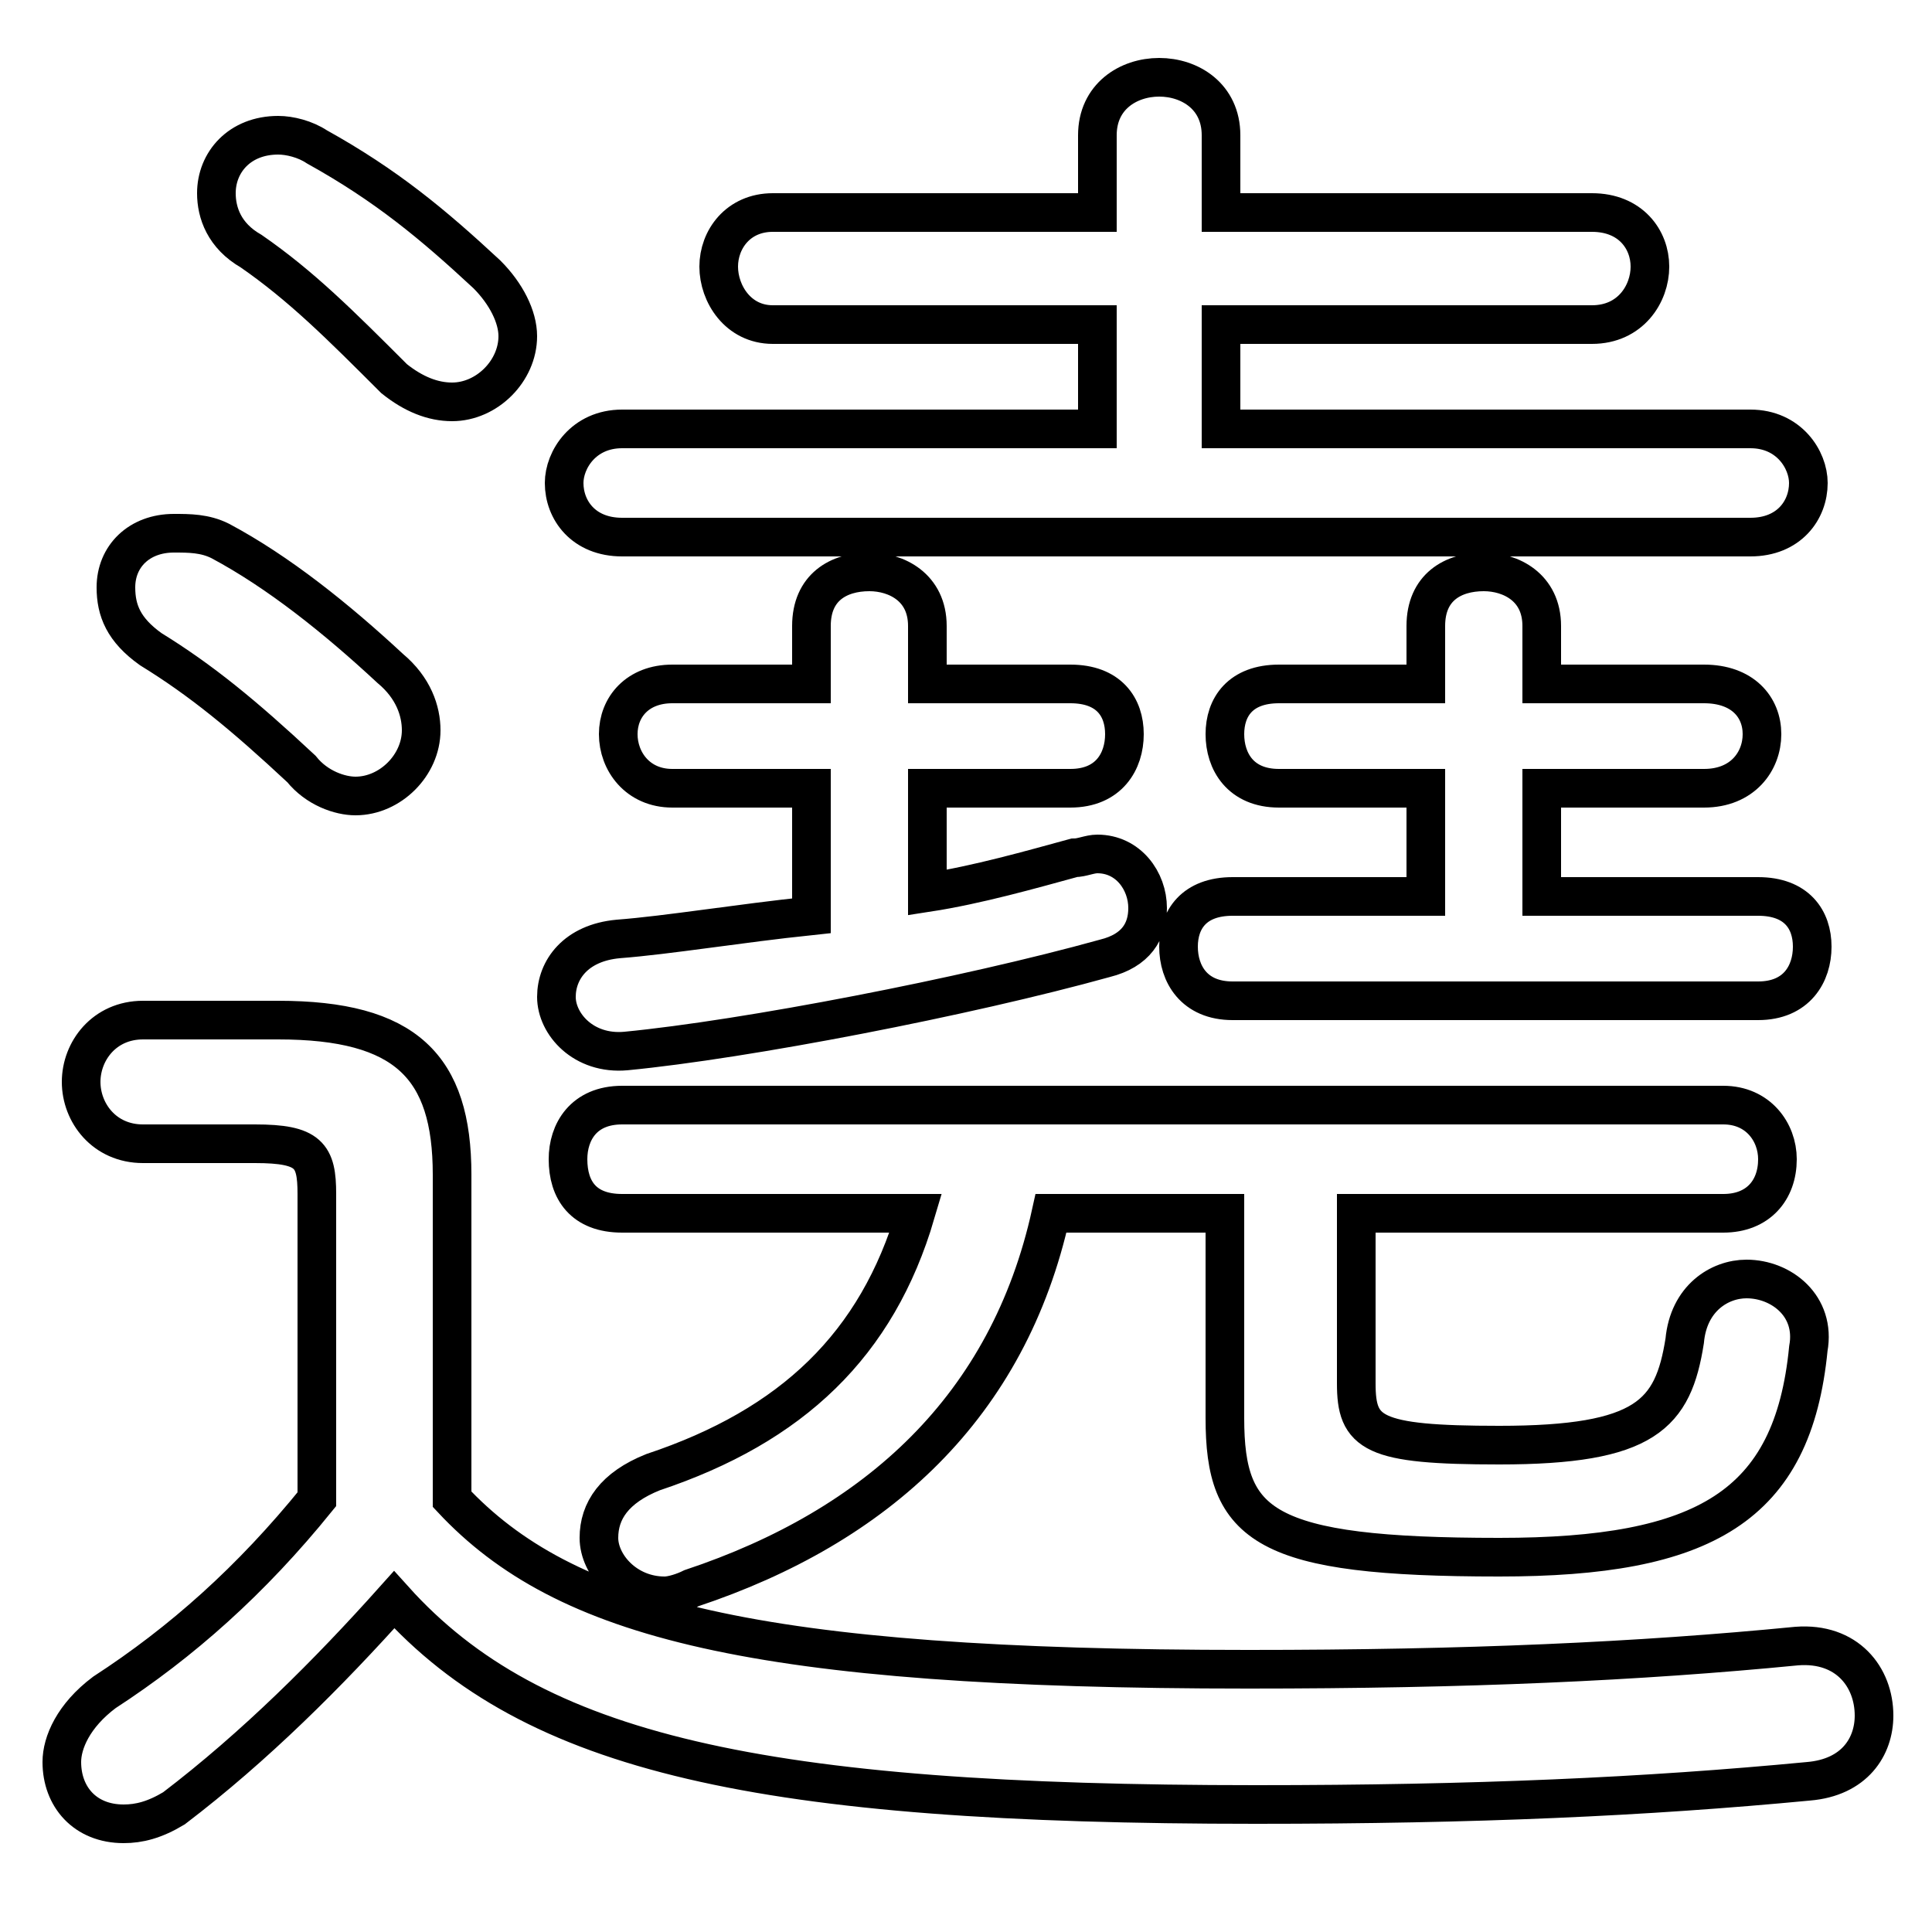 <svg xmlns="http://www.w3.org/2000/svg" viewBox="0 -44.0 50.0 50.0">
    <rect x="0" y="-44.0" width="50.0" height="50.0" fill="#808080" stroke="none"/>
    <g transform="scale(1, -1)">
        <!-- ボディの枠 -->
        <rect x="0" y="-6.0" width="50.0" height="50.0"
            stroke="white" fill="white"/>
        <!-- グリフ座標系の原点 -->
        <circle cx="0" cy="0" r="5" fill="white"/>
        <!-- グリフのアウトライン -->
        <g style="fill:none;stroke:#000000;stroke-width:1;">
<path d="M 8.2 40.2 C 7.9 40.4 7.5 40.5 7.2 40.5 C 6.2 40.5 5.6 39.8 5.6 39.0 C 5.6 38.5 5.8 37.9 6.5 37.5 C 7.8 36.6 8.8 35.6 10.2 34.2 C 10.7 33.8 11.2 33.6 11.7 33.6 C 12.6 33.6 13.4 34.4 13.4 35.3 C 13.4 35.8 13.1 36.4 12.6 36.9 C 11.2 38.2 10.0 39.2 8.2 40.2 Z M 31.6 32.9 L 31.6 35.6 L 41.2 35.6 C 42.2 35.6 42.7 36.4 42.7 37.1 C 42.7 37.8 42.2 38.5 41.2 38.5 L 31.6 38.5 L 31.6 40.5 C 31.6 41.5 30.8 42.0 30.0 42.0 C 29.2 42.0 28.4 41.5 28.4 40.5 L 28.4 38.5 L 20.0 38.5 C 19.1 38.5 18.6 37.8 18.6 37.1 C 18.6 36.4 19.1 35.6 20.0 35.6 L 28.4 35.6 L 28.4 32.9 L 16.1 32.9 C 15.1 32.9 14.6 32.1 14.6 31.5 C 14.6 30.8 15.1 30.1 16.1 30.1 L 45.3 30.1 C 46.3 30.1 46.8 30.8 46.8 31.5 C 46.8 32.1 46.3 32.9 45.3 32.9 Z M 11.7 13.6 C 11.7 16.4 10.5 17.6 7.2 17.6 L 3.7 17.6 C 2.7 17.6 2.1 16.8 2.1 16.0 C 2.1 15.2 2.7 14.4 3.7 14.4 L 6.6 14.4 C 8.0 14.4 8.2 14.1 8.2 13.1 L 8.2 5.2 C 6.5 3.1 4.7 1.5 2.7 0.2 C 1.9 -0.4 1.6 -1.1 1.6 -1.6 C 1.6 -2.5 2.2 -3.2 3.2 -3.2 C 3.6 -3.2 4.0 -3.1 4.5 -2.8 C 6.6 -1.2 8.5 0.7 10.2 2.6 C 13.8 -1.4 19.7 -2.7 32.5 -2.7 C 38.2 -2.7 42.6 -2.5 46.8 -2.1 C 48.0 -2.0 48.5 -1.2 48.5 -0.4 C 48.5 0.6 47.8 1.5 46.5 1.4 C 42.4 1.0 38.0 0.8 32.3 0.8 C 19.5 0.8 14.6 2.1 11.7 5.2 Z M 5.7 30.0 C 5.3 30.2 4.9 30.2 4.5 30.2 C 3.6 30.2 3.0 29.6 3.0 28.8 C 3.0 28.2 3.2 27.7 3.9 27.2 C 5.2 26.4 6.3 25.5 7.8 24.1 C 8.2 23.6 8.8 23.4 9.2 23.4 C 10.1 23.4 10.9 24.2 10.9 25.1 C 10.9 25.6 10.7 26.2 10.1 26.7 C 8.7 28.0 7.2 29.2 5.7 30.0 Z M 35.1 12.6 L 44.6 12.6 C 45.5 12.6 46.0 13.2 46.0 14.0 C 46.0 14.7 45.5 15.4 44.6 15.4 L 16.1 15.4 C 15.1 15.4 14.7 14.7 14.7 14.0 C 14.7 13.2 15.1 12.6 16.1 12.6 L 23.7 12.6 C 22.7 9.2 20.5 7.1 16.9 5.9 C 15.9 5.5 15.5 4.9 15.5 4.2 C 15.5 3.5 16.2 2.7 17.2 2.7 C 17.4 2.7 17.7 2.8 17.9 2.9 C 22.7 4.5 26.1 7.6 27.2 12.6 L 31.7 12.6 L 31.7 7.3 C 31.7 4.5 32.7 3.7 38.8 3.7 C 44.1 3.7 46.4 5.0 46.8 9.1 C 47.0 10.2 46.1 10.9 45.2 10.9 C 44.5 10.9 43.7 10.4 43.6 9.3 C 43.3 7.4 42.6 6.6 38.8 6.6 C 35.5 6.6 35.1 6.9 35.1 8.2 Z M 24.0 23.6 L 27.7 23.6 C 28.7 23.6 29.1 24.3 29.1 25.0 C 29.1 25.7 28.7 26.3 27.7 26.3 L 24.0 26.3 L 24.0 27.8 C 24.0 28.8 23.2 29.2 22.5 29.2 C 21.7 29.2 21.0 28.8 21.0 27.8 L 21.0 26.3 L 17.4 26.3 C 16.5 26.3 16.0 25.7 16.0 25.0 C 16.0 24.3 16.5 23.6 17.4 23.6 L 21.0 23.6 L 21.0 20.3 C 19.1 20.1 17.3 19.8 16.0 19.7 C 14.9 19.6 14.4 18.9 14.4 18.2 C 14.4 17.5 15.1 16.7 16.2 16.8 C 19.3 17.1 25.0 18.2 28.6 19.2 C 29.4 19.4 29.7 19.9 29.7 20.5 C 29.7 21.2 29.2 21.9 28.4 21.9 C 28.2 21.9 28.0 21.8 27.8 21.8 C 26.7 21.5 25.3 21.1 24.0 20.9 Z M 39.9 20.8 L 39.9 23.6 L 44.1 23.6 C 45.1 23.6 45.6 24.3 45.6 25.0 C 45.6 25.7 45.1 26.3 44.1 26.3 L 39.9 26.3 L 39.9 27.8 C 39.9 28.8 39.1 29.2 38.4 29.2 C 37.6 29.2 36.9 28.8 36.9 27.8 L 36.9 26.3 L 33.1 26.3 C 32.1 26.3 31.7 25.7 31.7 25.0 C 31.7 24.3 32.1 23.6 33.1 23.6 L 36.9 23.6 L 36.9 20.8 L 31.9 20.8 C 30.9 20.8 30.5 20.2 30.5 19.5 C 30.5 18.8 30.9 18.1 31.9 18.1 L 45.5 18.1 C 46.5 18.1 46.9 18.8 46.9 19.5 C 46.9 20.2 46.5 20.8 45.5 20.8 Z"/>
</g>
</g>
</svg>